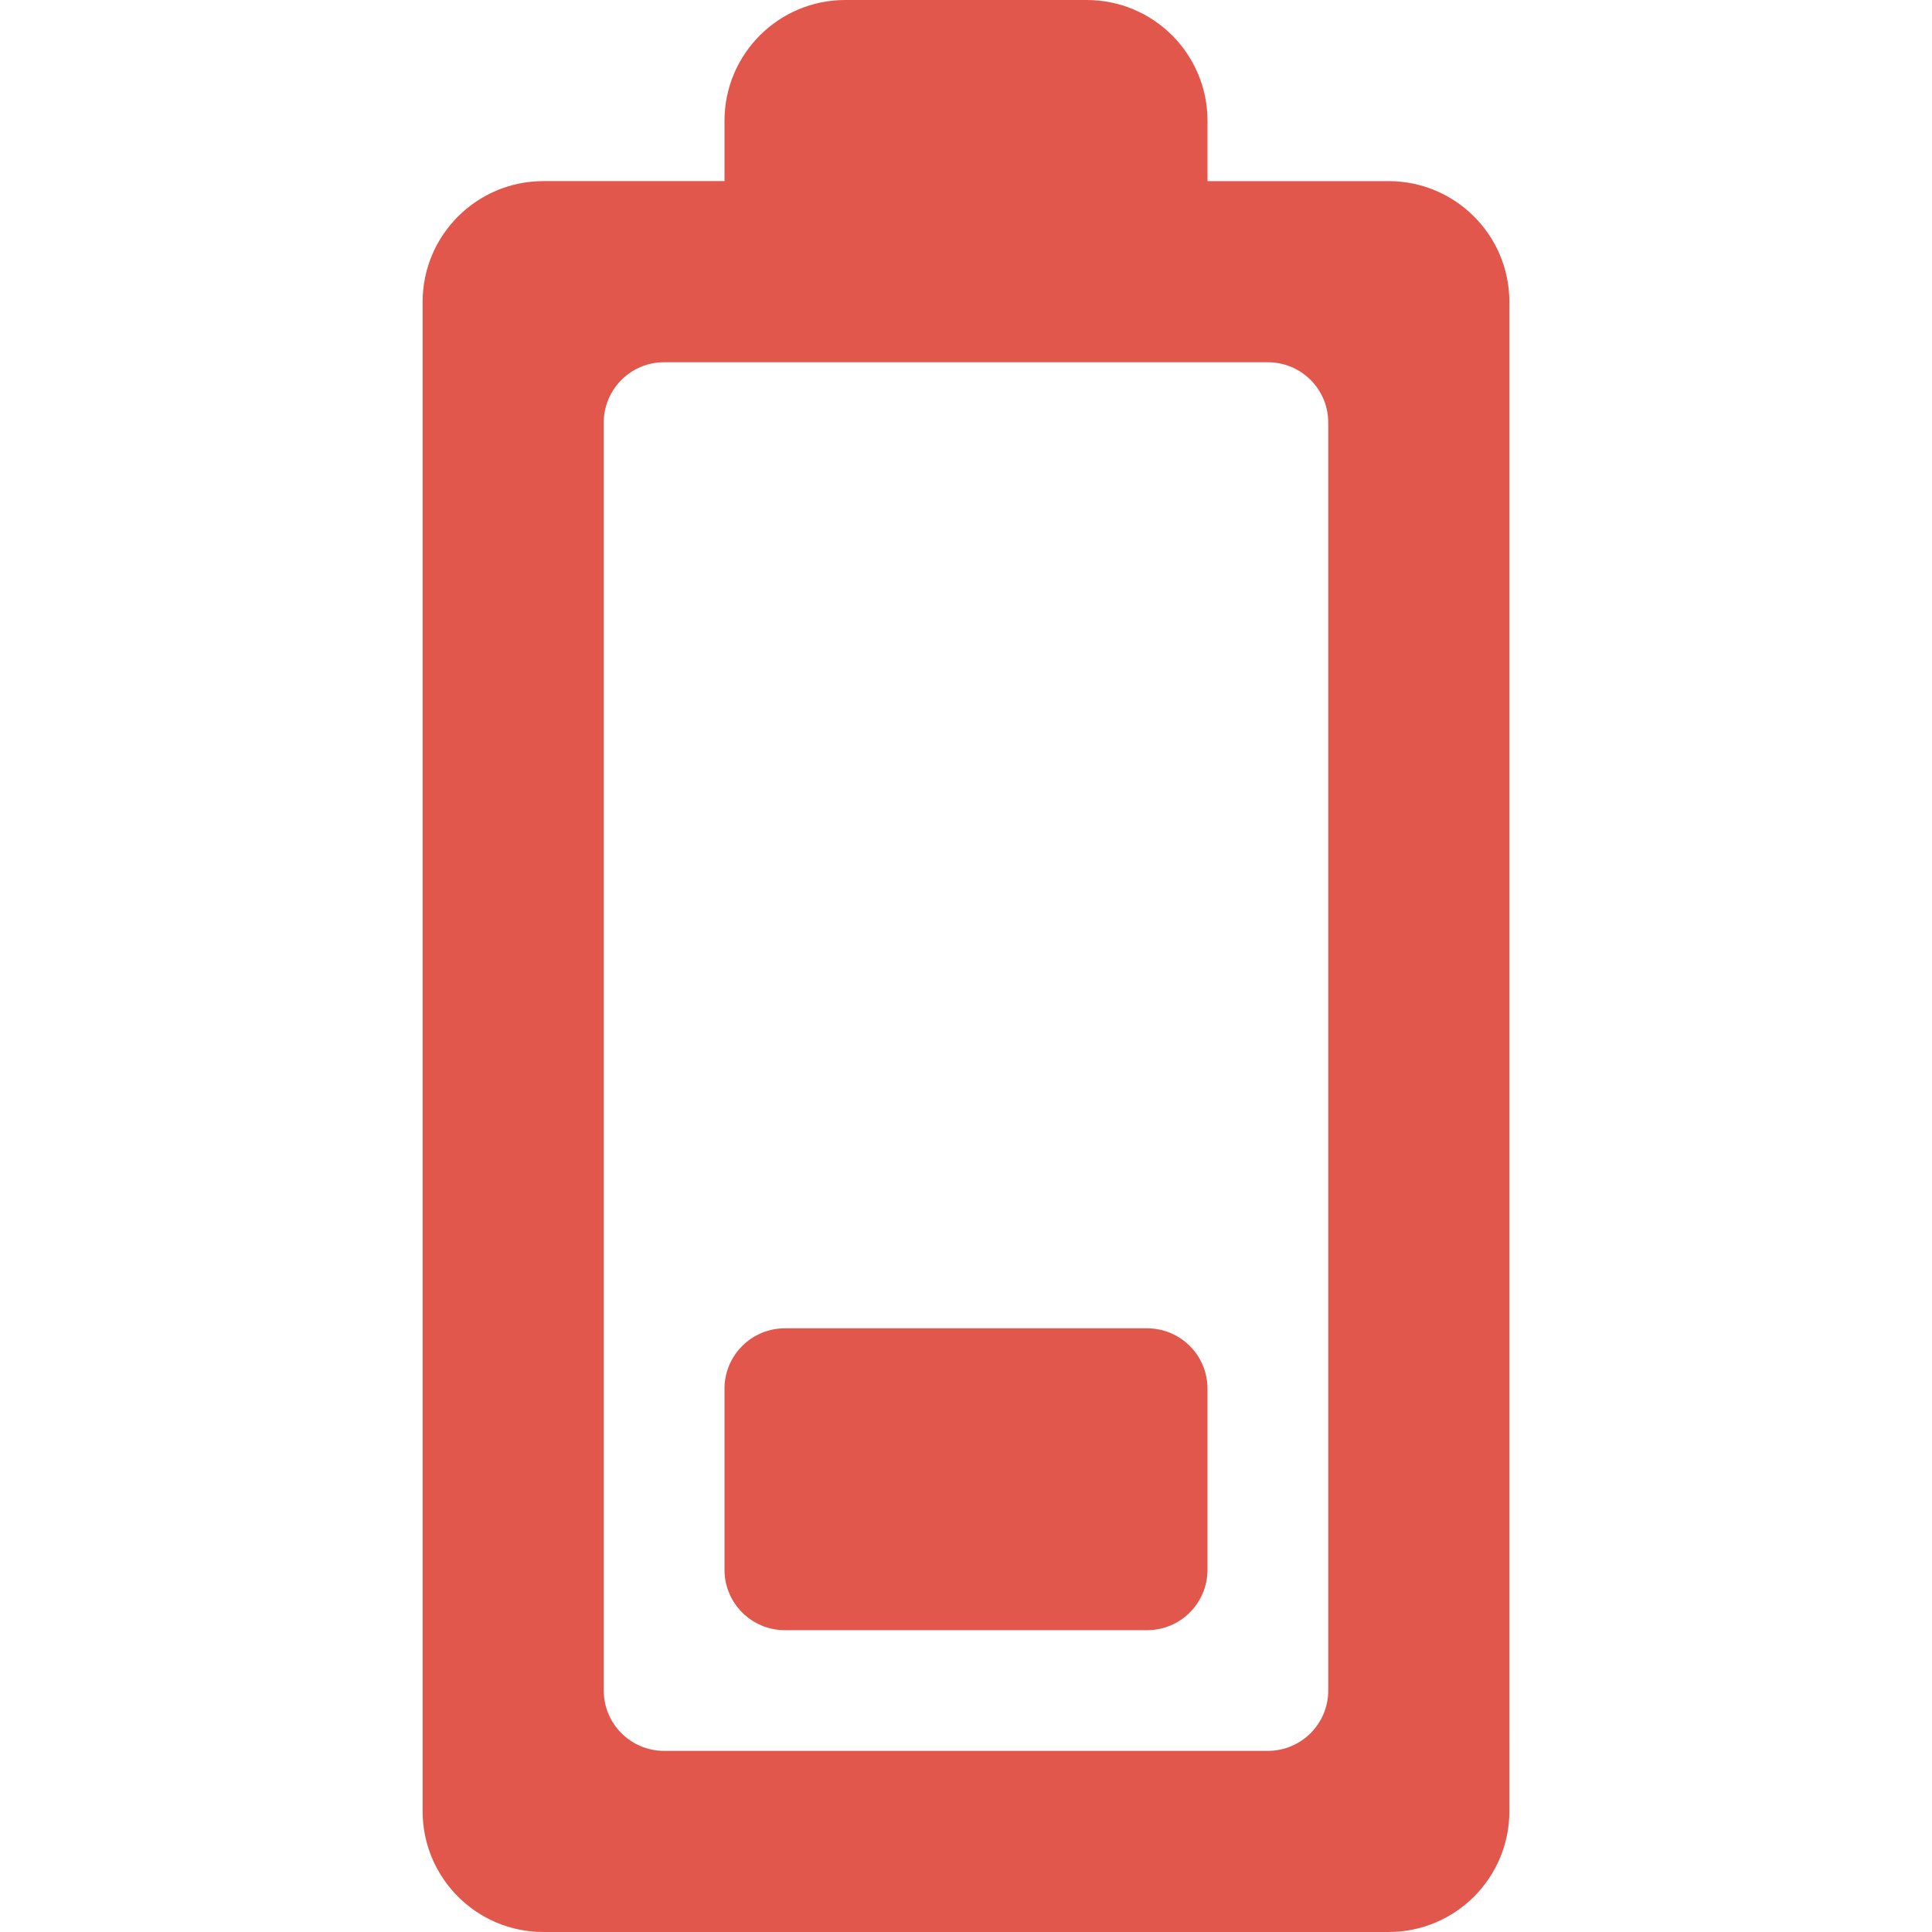 <?xml version="1.0" encoding="utf-8"?>
<!-- Generator: Adobe Illustrator 16.0.0, SVG Export Plug-In . SVG Version: 6.00 Build 0)  -->
<!DOCTYPE svg PUBLIC "-//W3C//DTD SVG 1.1//EN" "http://www.w3.org/Graphics/SVG/1.1/DTD/svg11.dtd">
<svg version="1.1" id="Layer_1" xmlns="http://www.w3.org/2000/svg" xmlns:xlink="http://www.w3.org/1999/xlink" x="0px" y="0px"
	 width="1000px" height="1000px" viewBox="0 0 1000 1000" enable-background="new 0 0 1000 1000" xml:space="preserve">
<g>
	<path fill="#E2574C" d="M374.997,62.495v31.25h-93.749c-34.5,0-62.499,27.998-62.499,62.499l0,781.257
		c-0.004,34.528,27.998,62.499,62.499,62.499h437.503c34.531,0,62.498-28.002,62.498-62.499V156.247
		c0-34.5-27.97-62.499-62.498-62.499H625V62.499C625,27.998,597.029,0,562.501,0H437.499
		C402.999-0.004,374.997,27.998,374.997,62.495z M656.249,187.497c17.28,0,31.249,13.969,31.249,31.249v656.252
		c0,17.249-13.969,31.25-31.249,31.25H343.748c-17.249,0-31.25-14.001-31.25-31.25V218.746c0-17.28,14.001-31.249,31.25-31.249
		H656.249L656.249,187.497z"/>
	<path fill="#E2574C" d="M374.997,718.779v93.752c0,17.248,14.001,31.249,31.25,31.249h187.499c17.28,0,31.25-14.001,31.25-31.249
		v-93.752c0-17.28-13.97-31.249-31.25-31.249H406.247C389.029,687.53,374.997,701.499,374.997,718.779z"/>
</g>
</svg>

